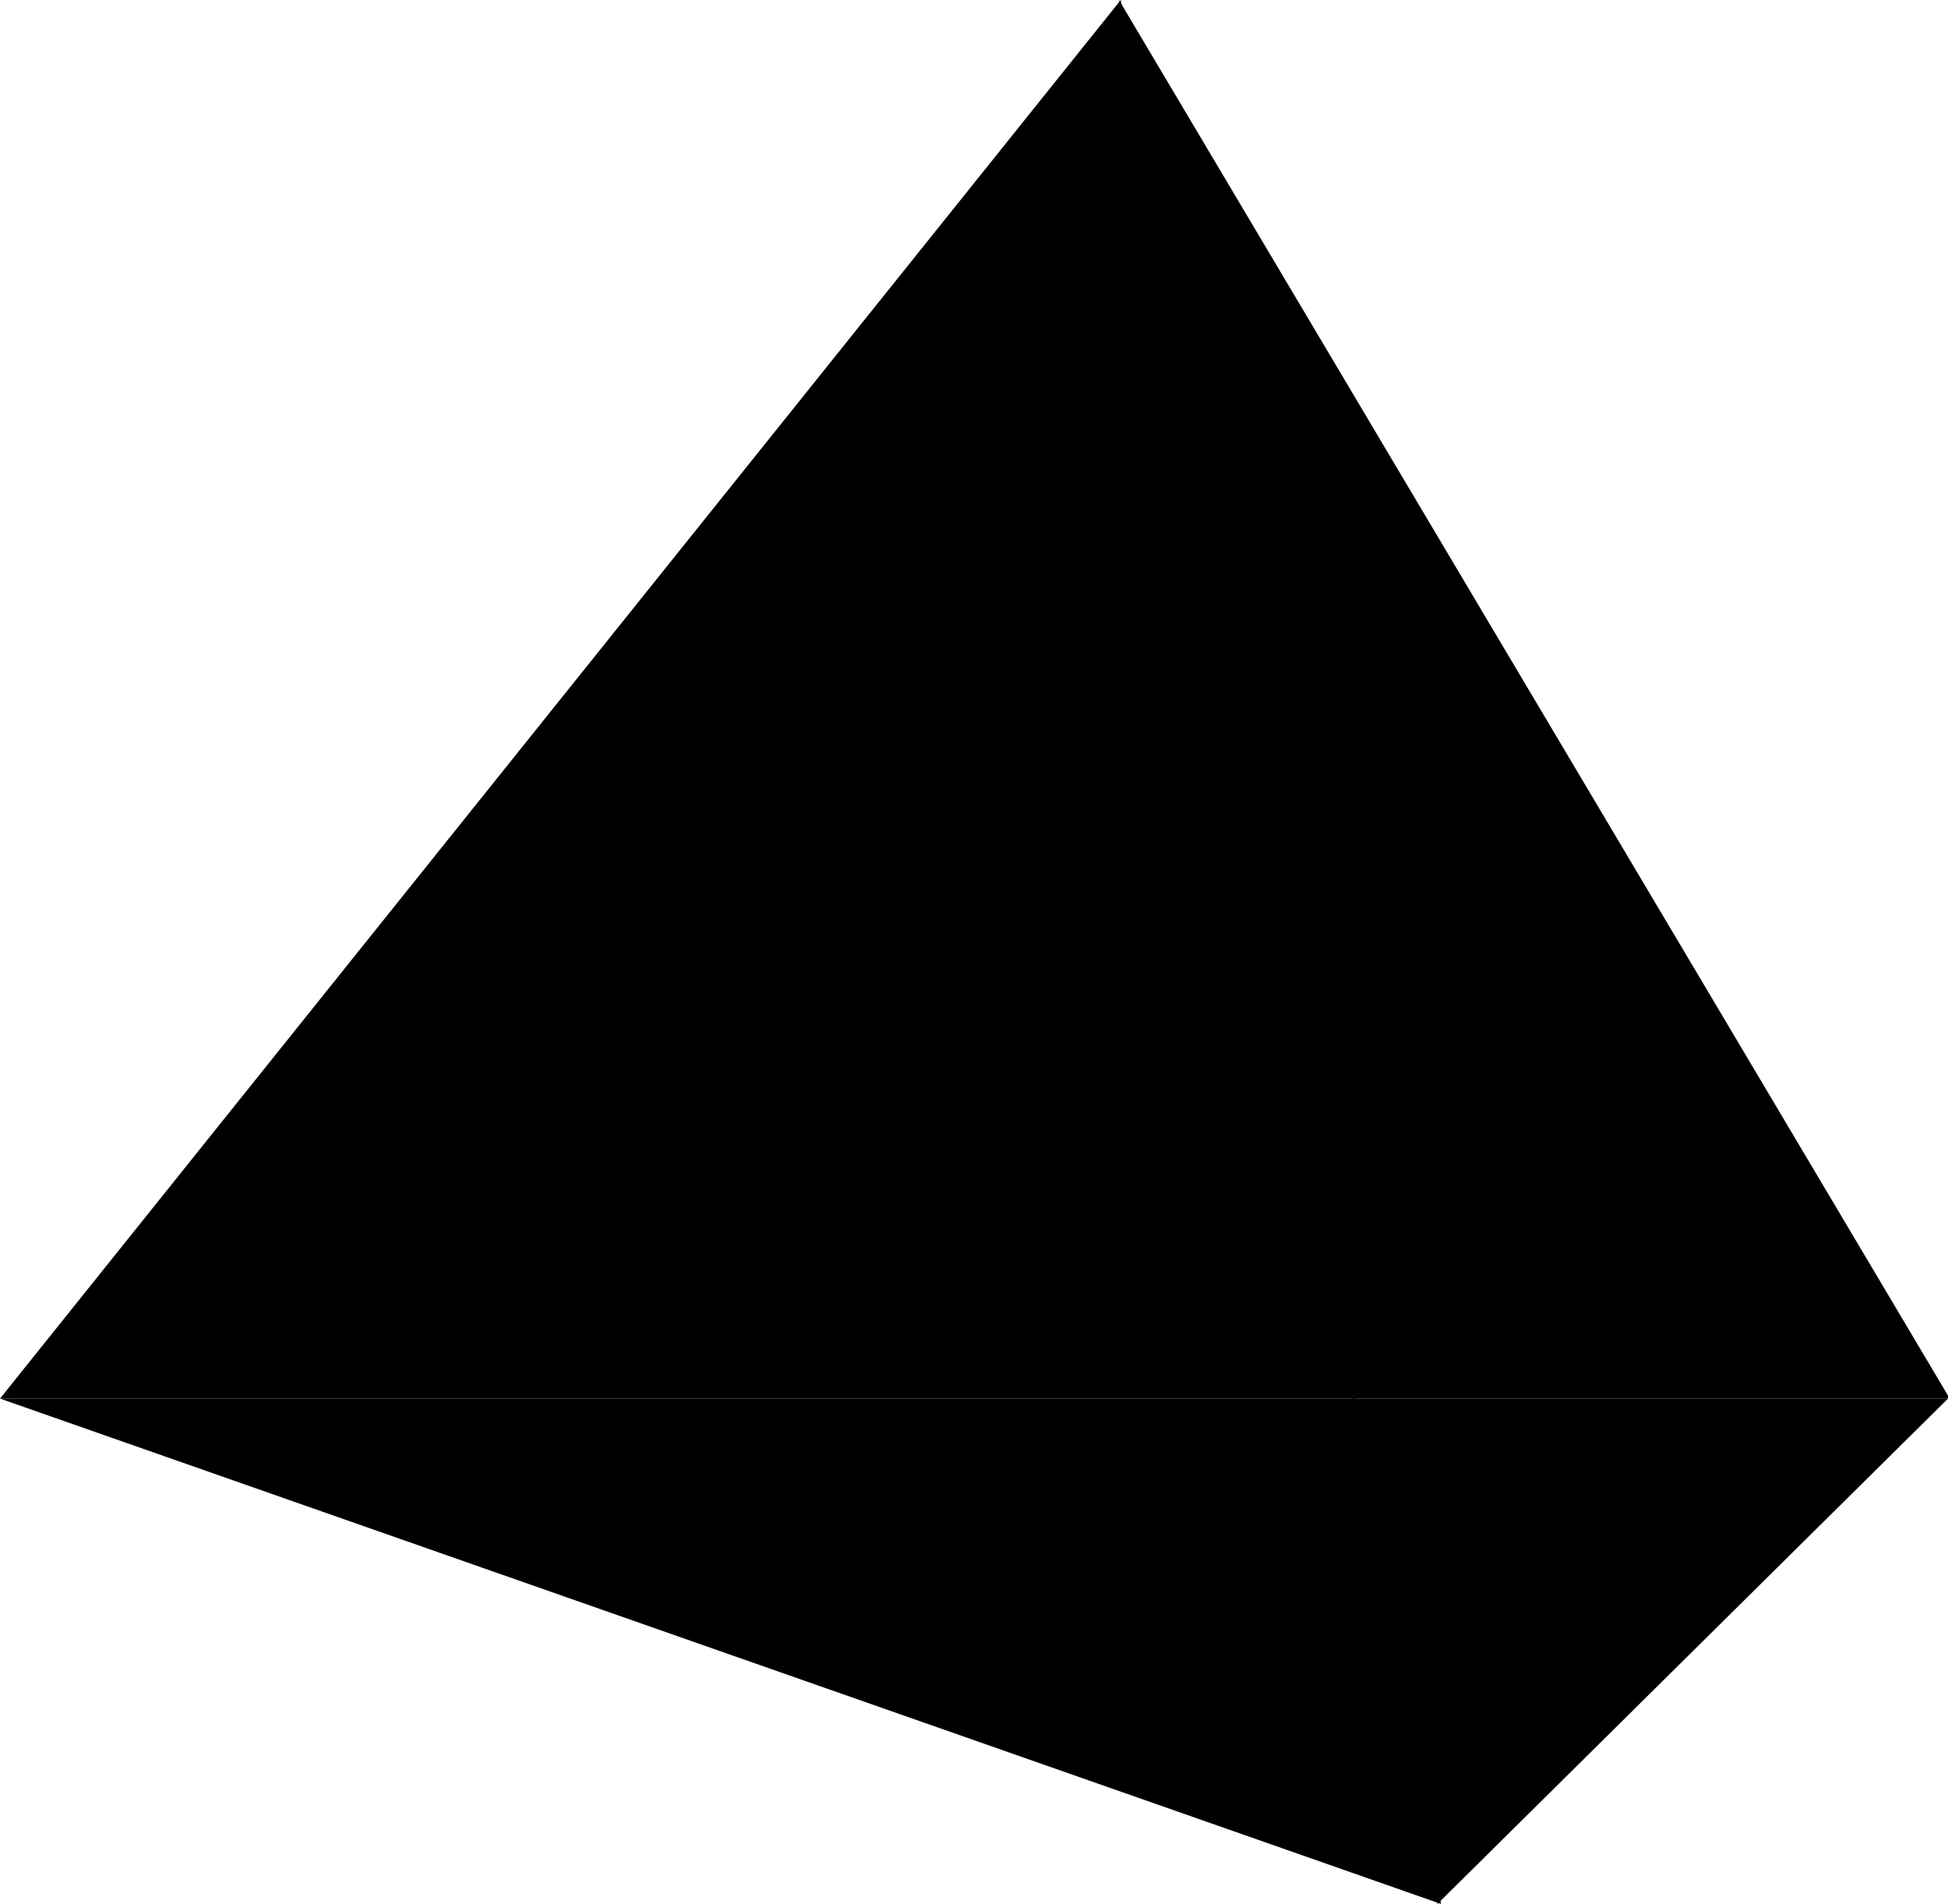 <svg xml:space="preserve" id="Layer_1" x="0" y="0" style="enable-background:new 0 0 109.5 107;" version="1.1" viewBox="0 0 109.5 107"><style>.st0{fill:#0033A1;}
	.st1{fill:#CC27B0;}
	.st2{fill:#0071CE;}
	.st3{fill:#E17FD2;}</style><g><path d="m63 0 13.2 78.6H0L63 0z" class="st0"/><path d="m62.9 0 46.7 78.6H76L62.9 0z" class="st1"/><path d="M0 78.6h76.2L81 107 0 78.6z" class="st2"/><path d="M76 78.6h33.5L80.8 107 76 78.6z" class="st3"/></g></svg>